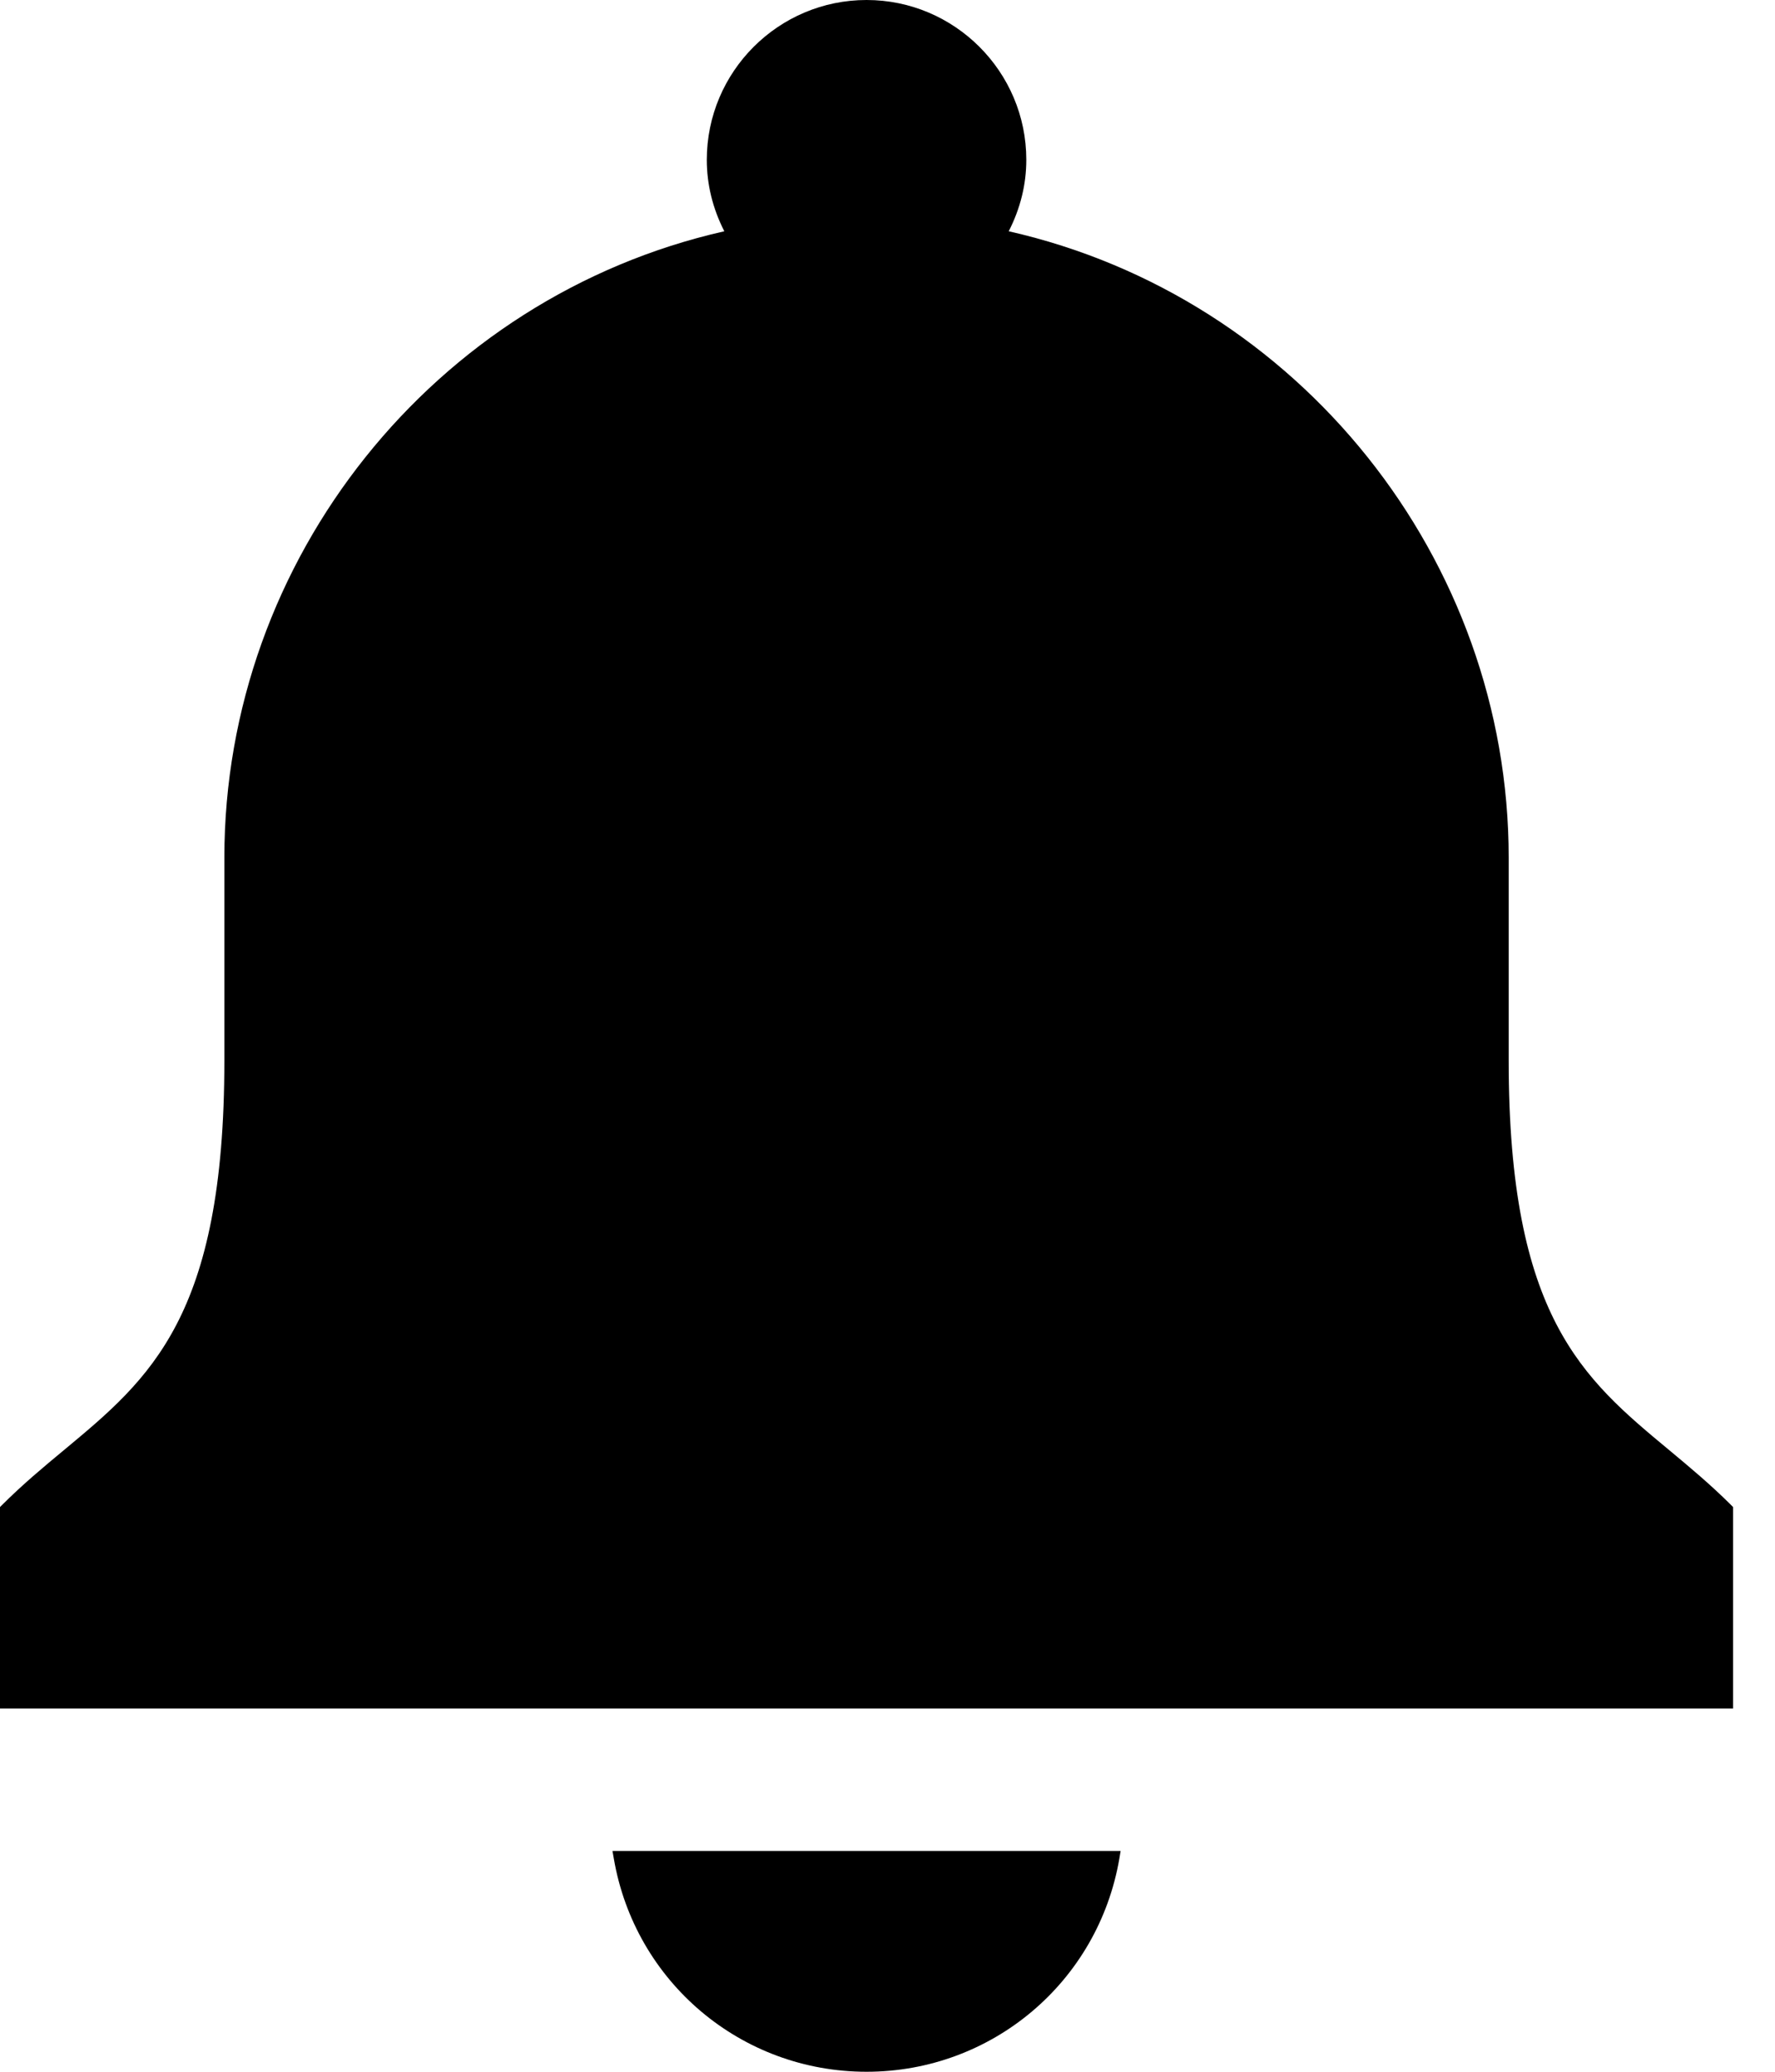 <svg width="30" height="35" viewBox="0 0 30 35" fill="none" xmlns="http://www.w3.org/2000/svg">
<path d="M10.374 31.397C10.732 33.485 12.528 35 14.646 35C16.763 35 18.561 33.485 18.919 31.397L18.94 31.27H10.352L10.374 31.397Z" fill="black"/>
<path d="M29.26 25.428C28.909 25.078 28.552 24.781 28.207 24.494C26.754 23.288 25.499 22.246 25.499 17.92V14.489C25.499 9.444 21.954 5.017 17.049 3.907C17.246 3.521 17.346 3.116 17.346 2.7C17.346 1.211 16.134 0 14.646 0C13.157 0 11.946 1.211 11.946 2.7C11.946 3.116 12.045 3.521 12.242 3.907C7.337 5.017 3.792 9.444 3.792 14.489V17.92C3.792 22.246 2.537 23.288 1.085 24.494C0.739 24.781 0.382 25.078 0.032 25.428L0 25.46V28.864H29.291V25.46L29.26 25.428Z" fill="black"/>
</svg>
